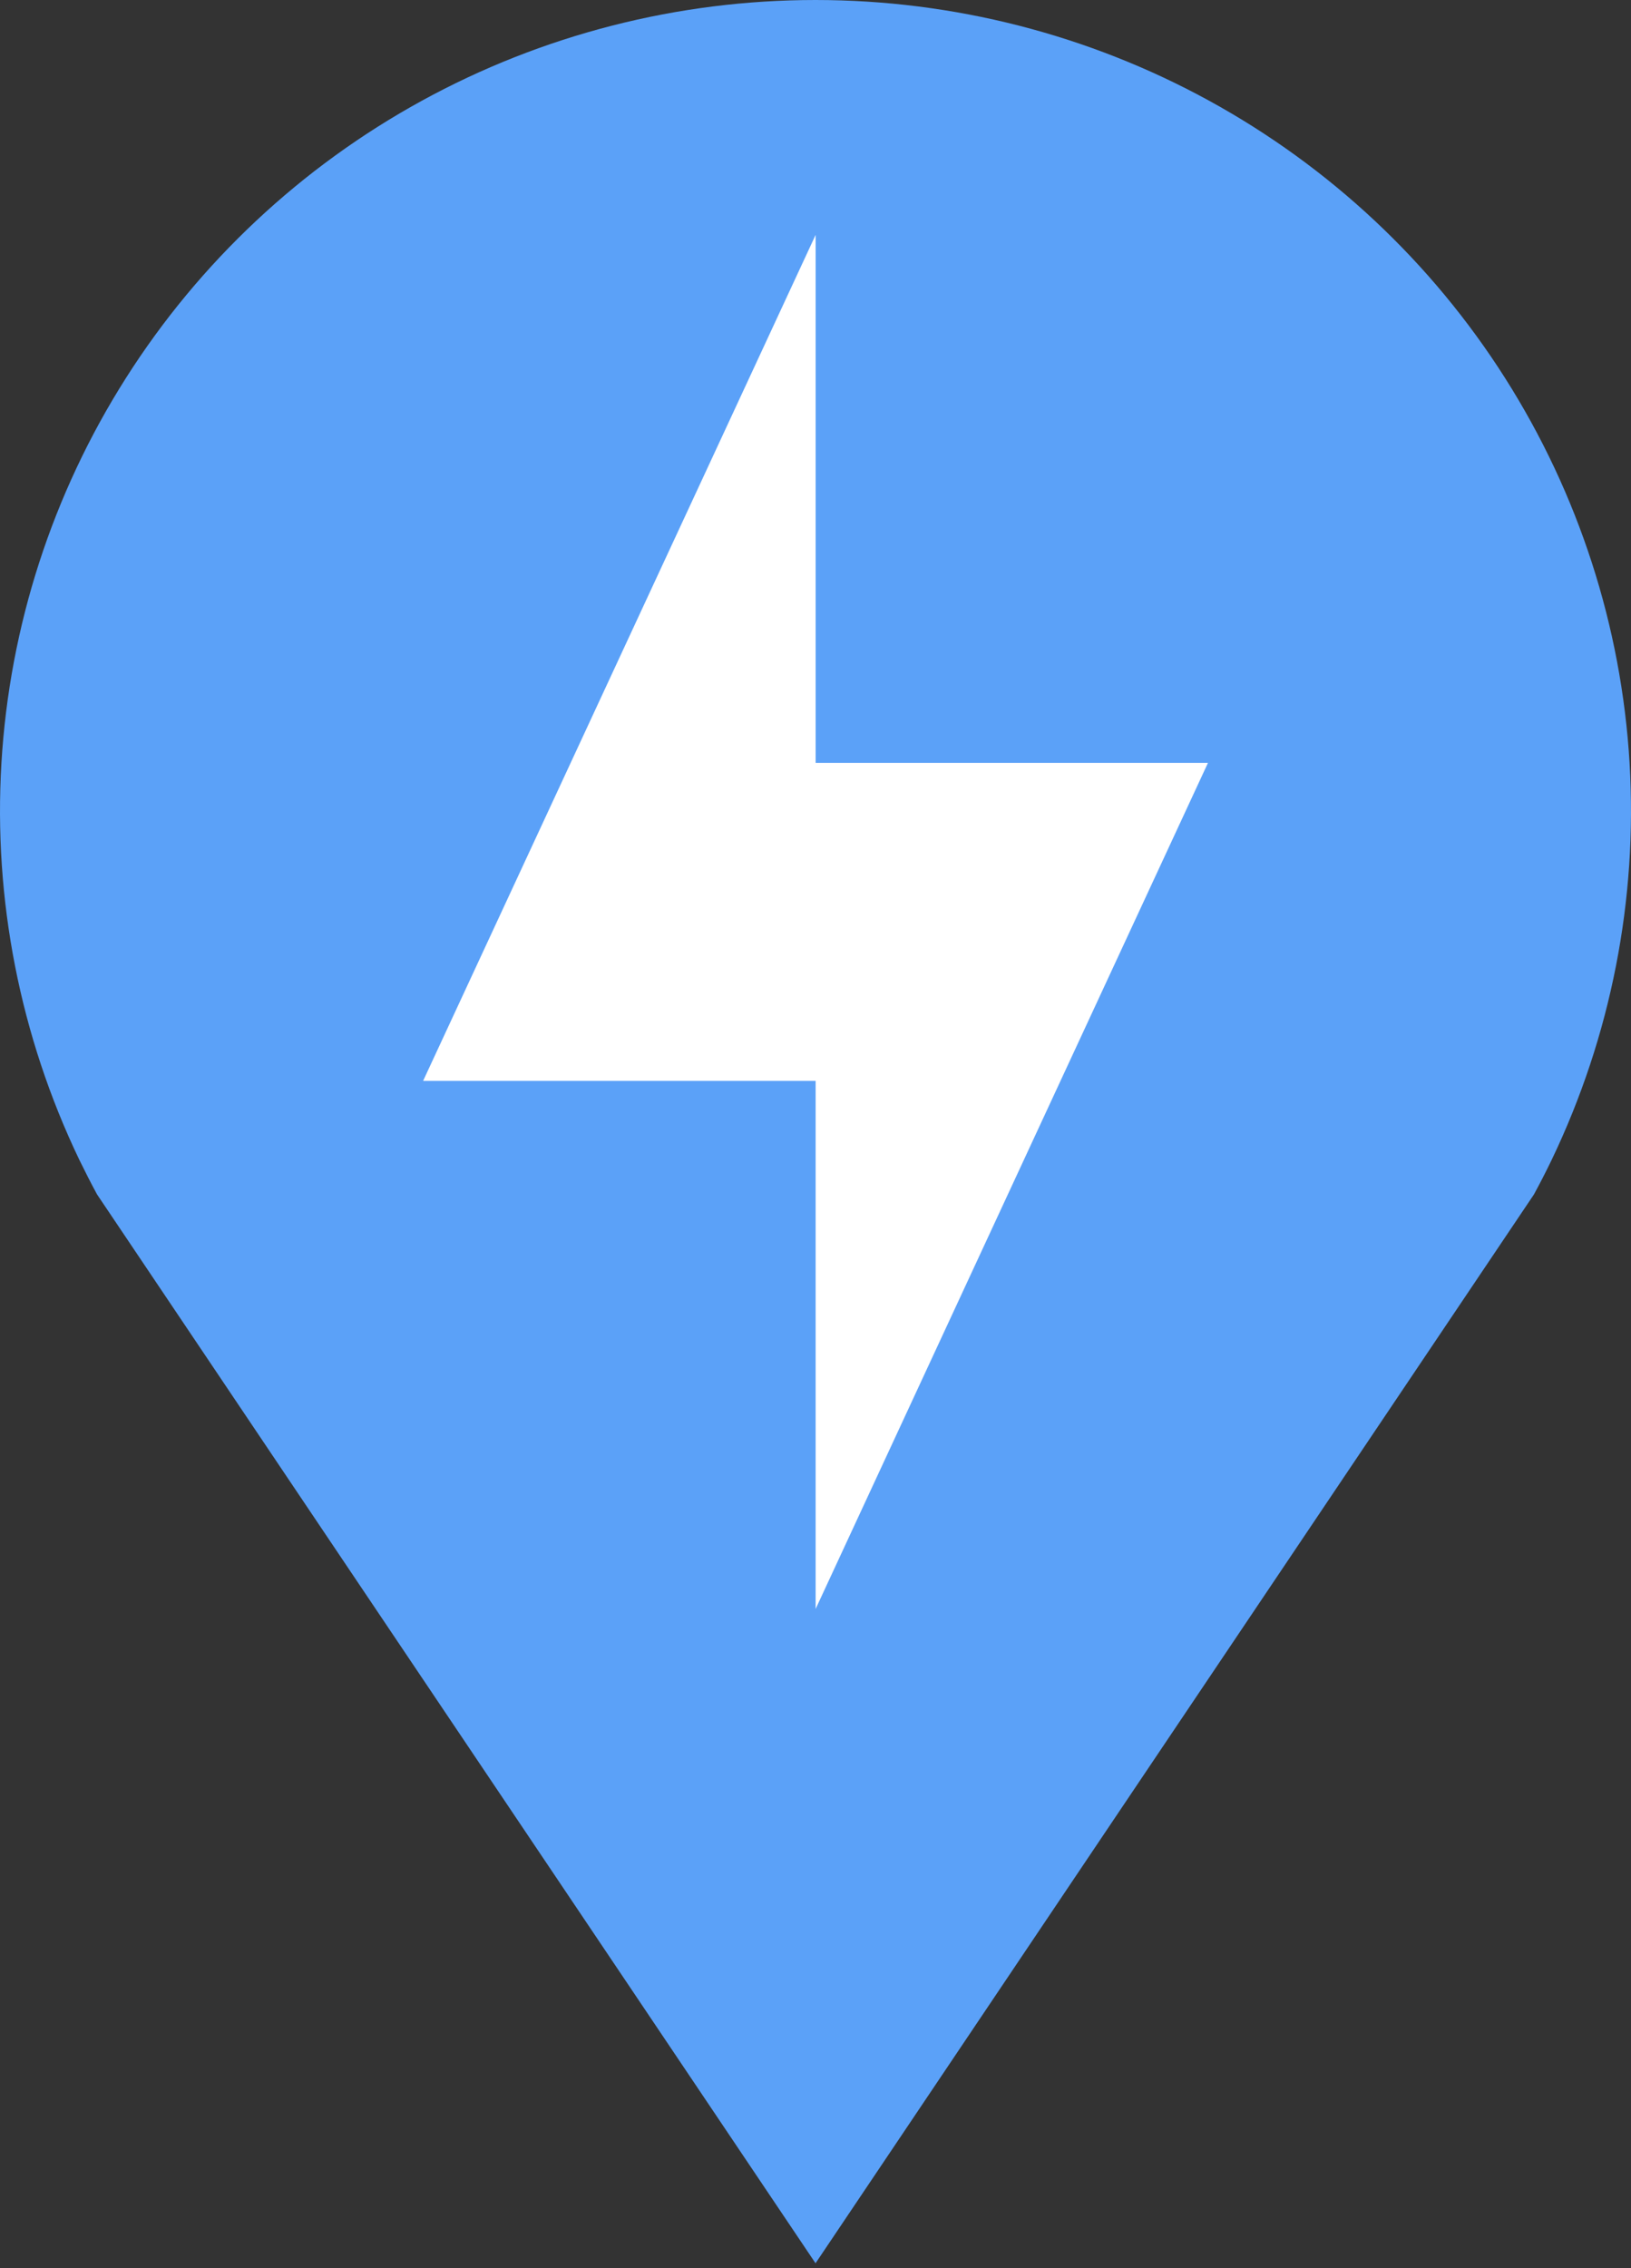 <svg width="100" height="139" viewBox="0 0 100 139" fill="none" xmlns="http://www.w3.org/2000/svg">
<rect x="0" y="0" width="100" height="139" fill="#333333" stroke="none"/>
<rect x="25" y="14" width="50" height="86" fill="white"/>
<path fill-rule="evenodd" clip-rule="evenodd" d="M99.912 46.755C100.412 55.132 98.771 63.498 95.141 71.074C94.796 71.79 94.433 72.498 94.051 73.201L50.002 138.71L5.949 73.201C5.569 72.5 5.209 71.79 4.859 71.074C1.229 63.498 -0.412 55.132 0.088 46.755C0.588 38.379 3.214 30.264 7.721 23.169C12.227 16.073 18.468 10.227 25.861 6.176C33.254 2.125 41.558 0 50 0C58.442 0 66.746 2.125 74.139 6.176C81.532 10.227 87.772 16.073 92.279 23.169C96.786 30.264 99.412 38.379 99.912 46.755ZM50.008 46.755H74.063L50.008 98.608V66.246H25.941L50.008 14.394V46.755Z" fill="#5BA1F8"/>
</svg>
